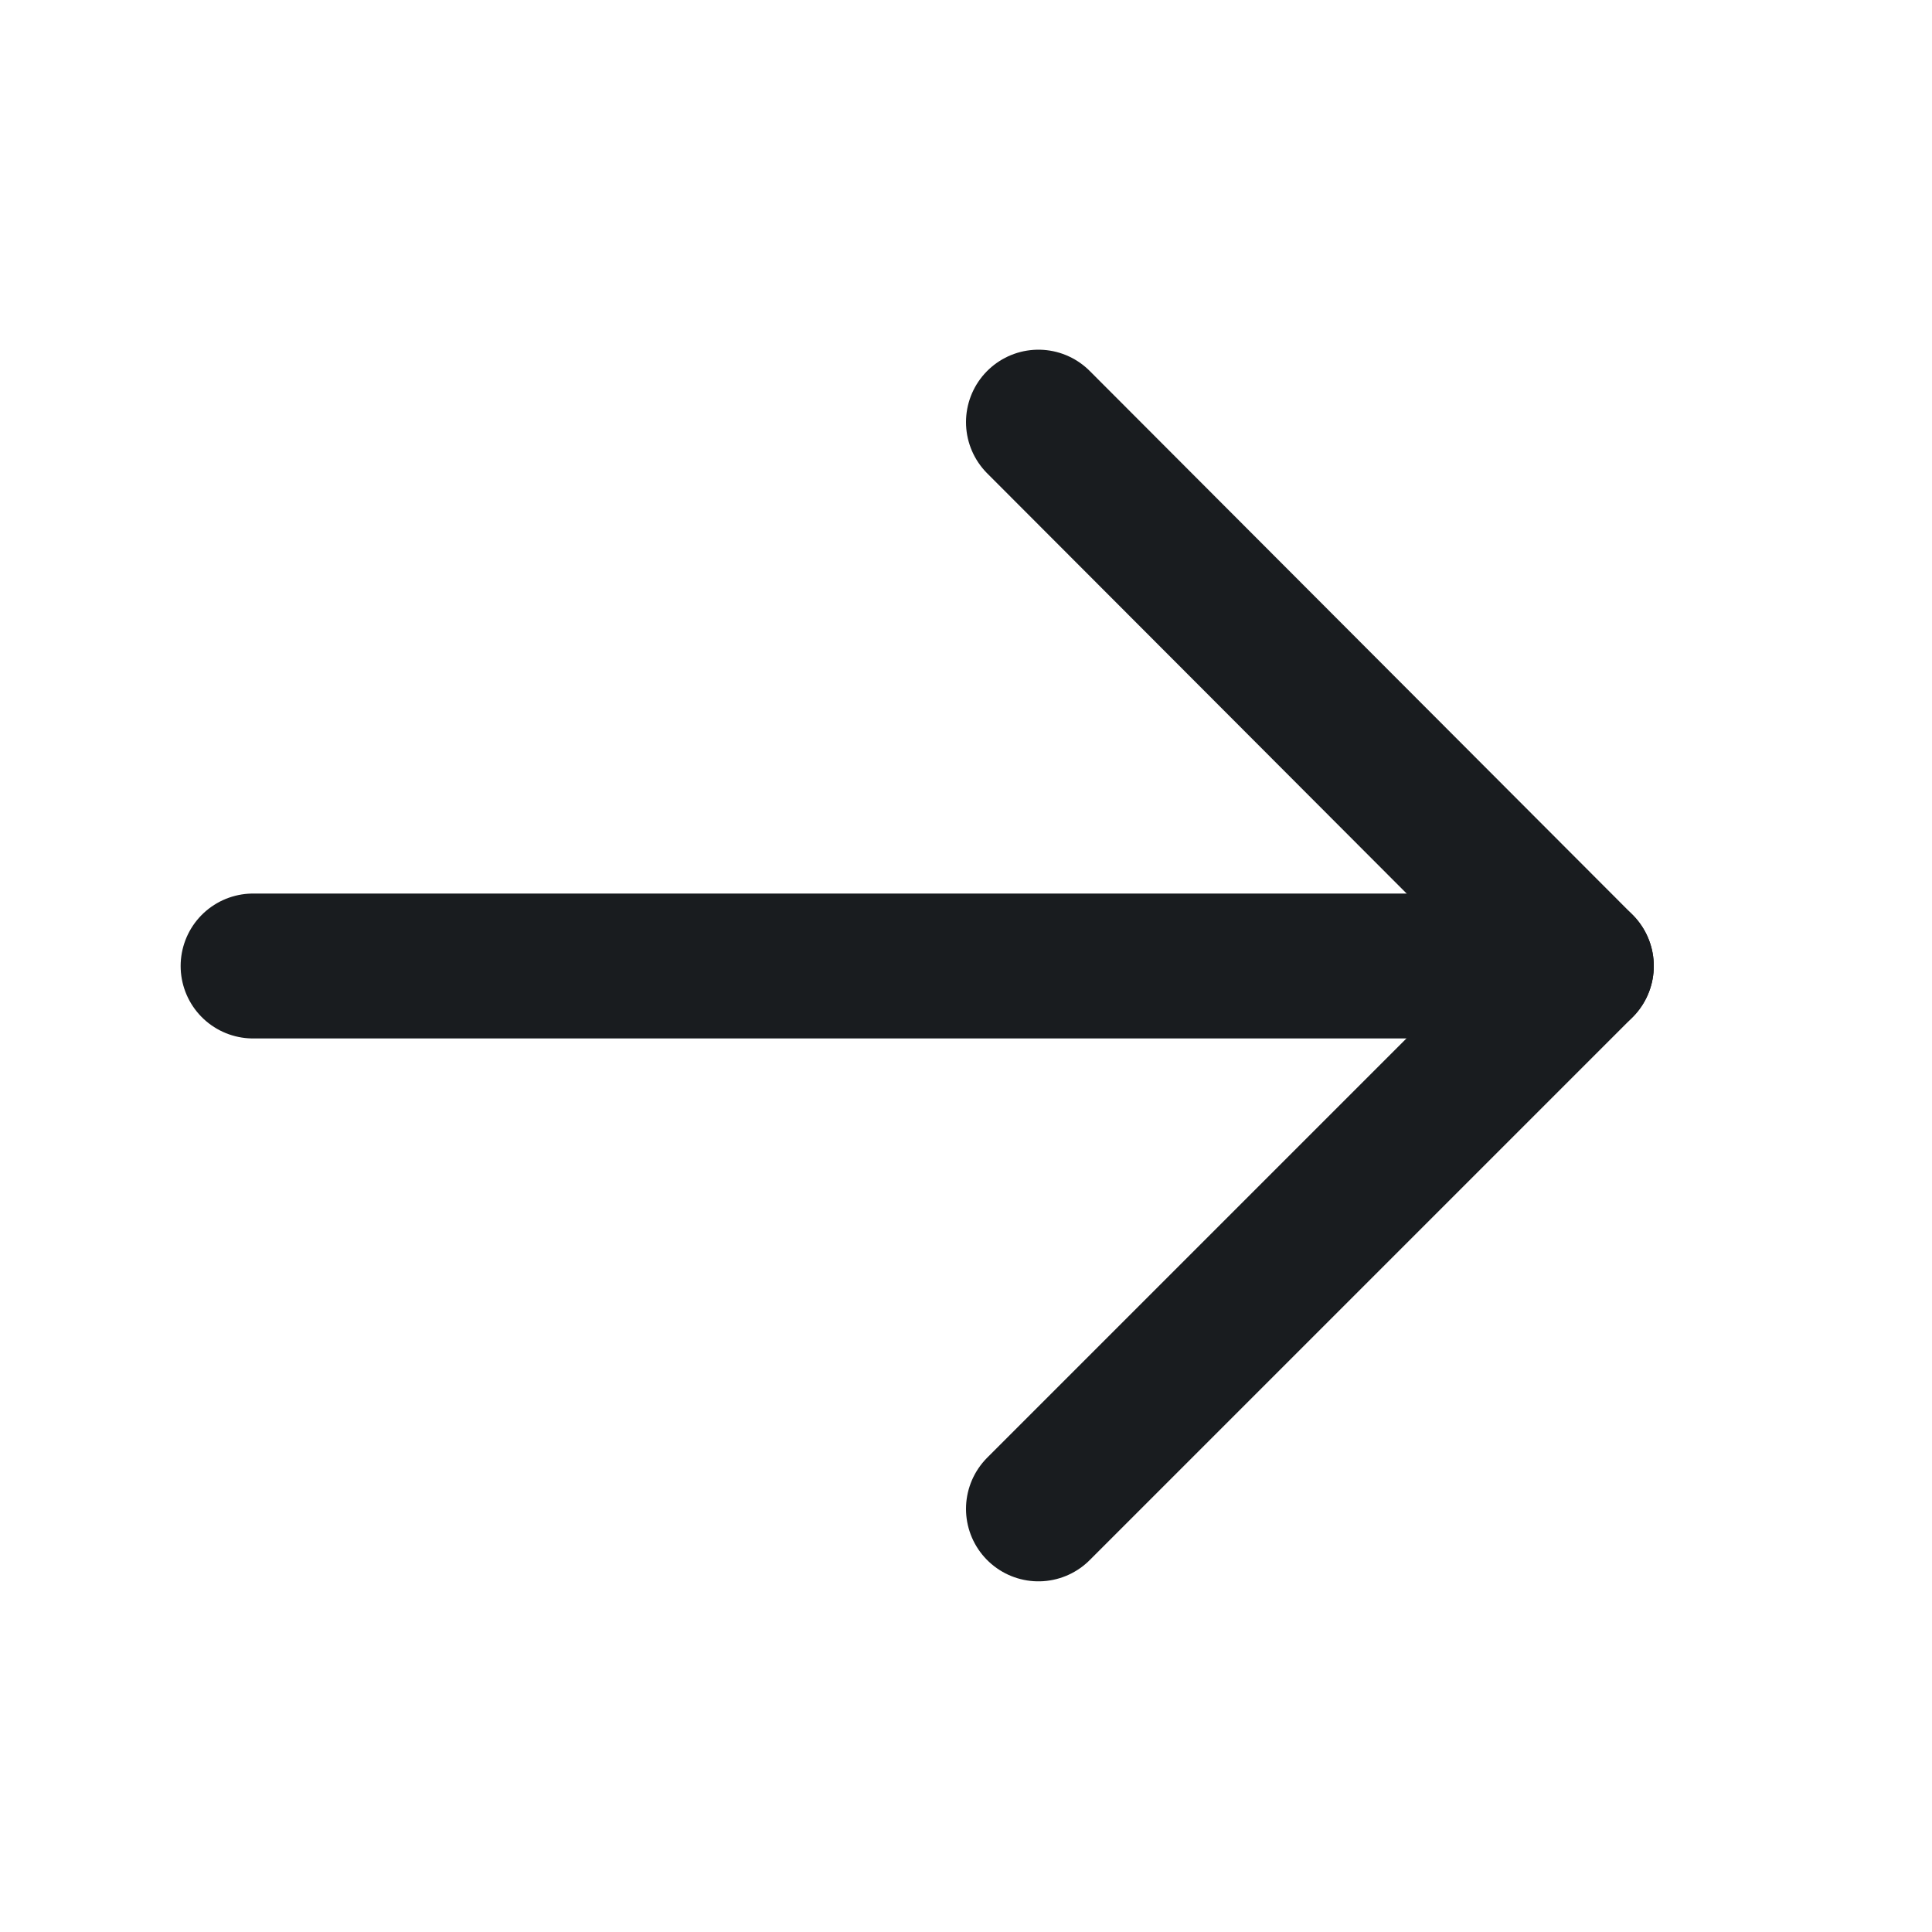 <svg width="20" height="20" viewBox="0 0 20 20" fill="none" xmlns="http://www.w3.org/2000/svg" xmlns:xlink="http://www.w3.org/1999/xlink">
	<desc>
			Created with Pixso.
	</desc>
	<defs/>
	<rect id="Regular/ArrowRight" width="20" height="20" transform="translate(-0.5 0)" fill="#FFFFFF" fill-opacity="0"/>
	<path id="Vector" d="M2.62 10L16.37 10" stroke="#191C1F" stroke-opacity="1" stroke-width="1.5" stroke-linejoin="round" stroke-linecap="round"/>
	<path id="Vector" d="M10.75 4.37L16.37 10L10.75 15.62" stroke="#191C1F" stroke-opacity="1" stroke-width="1.5" stroke-linejoin="round" stroke-linecap="round"/>
</svg>
